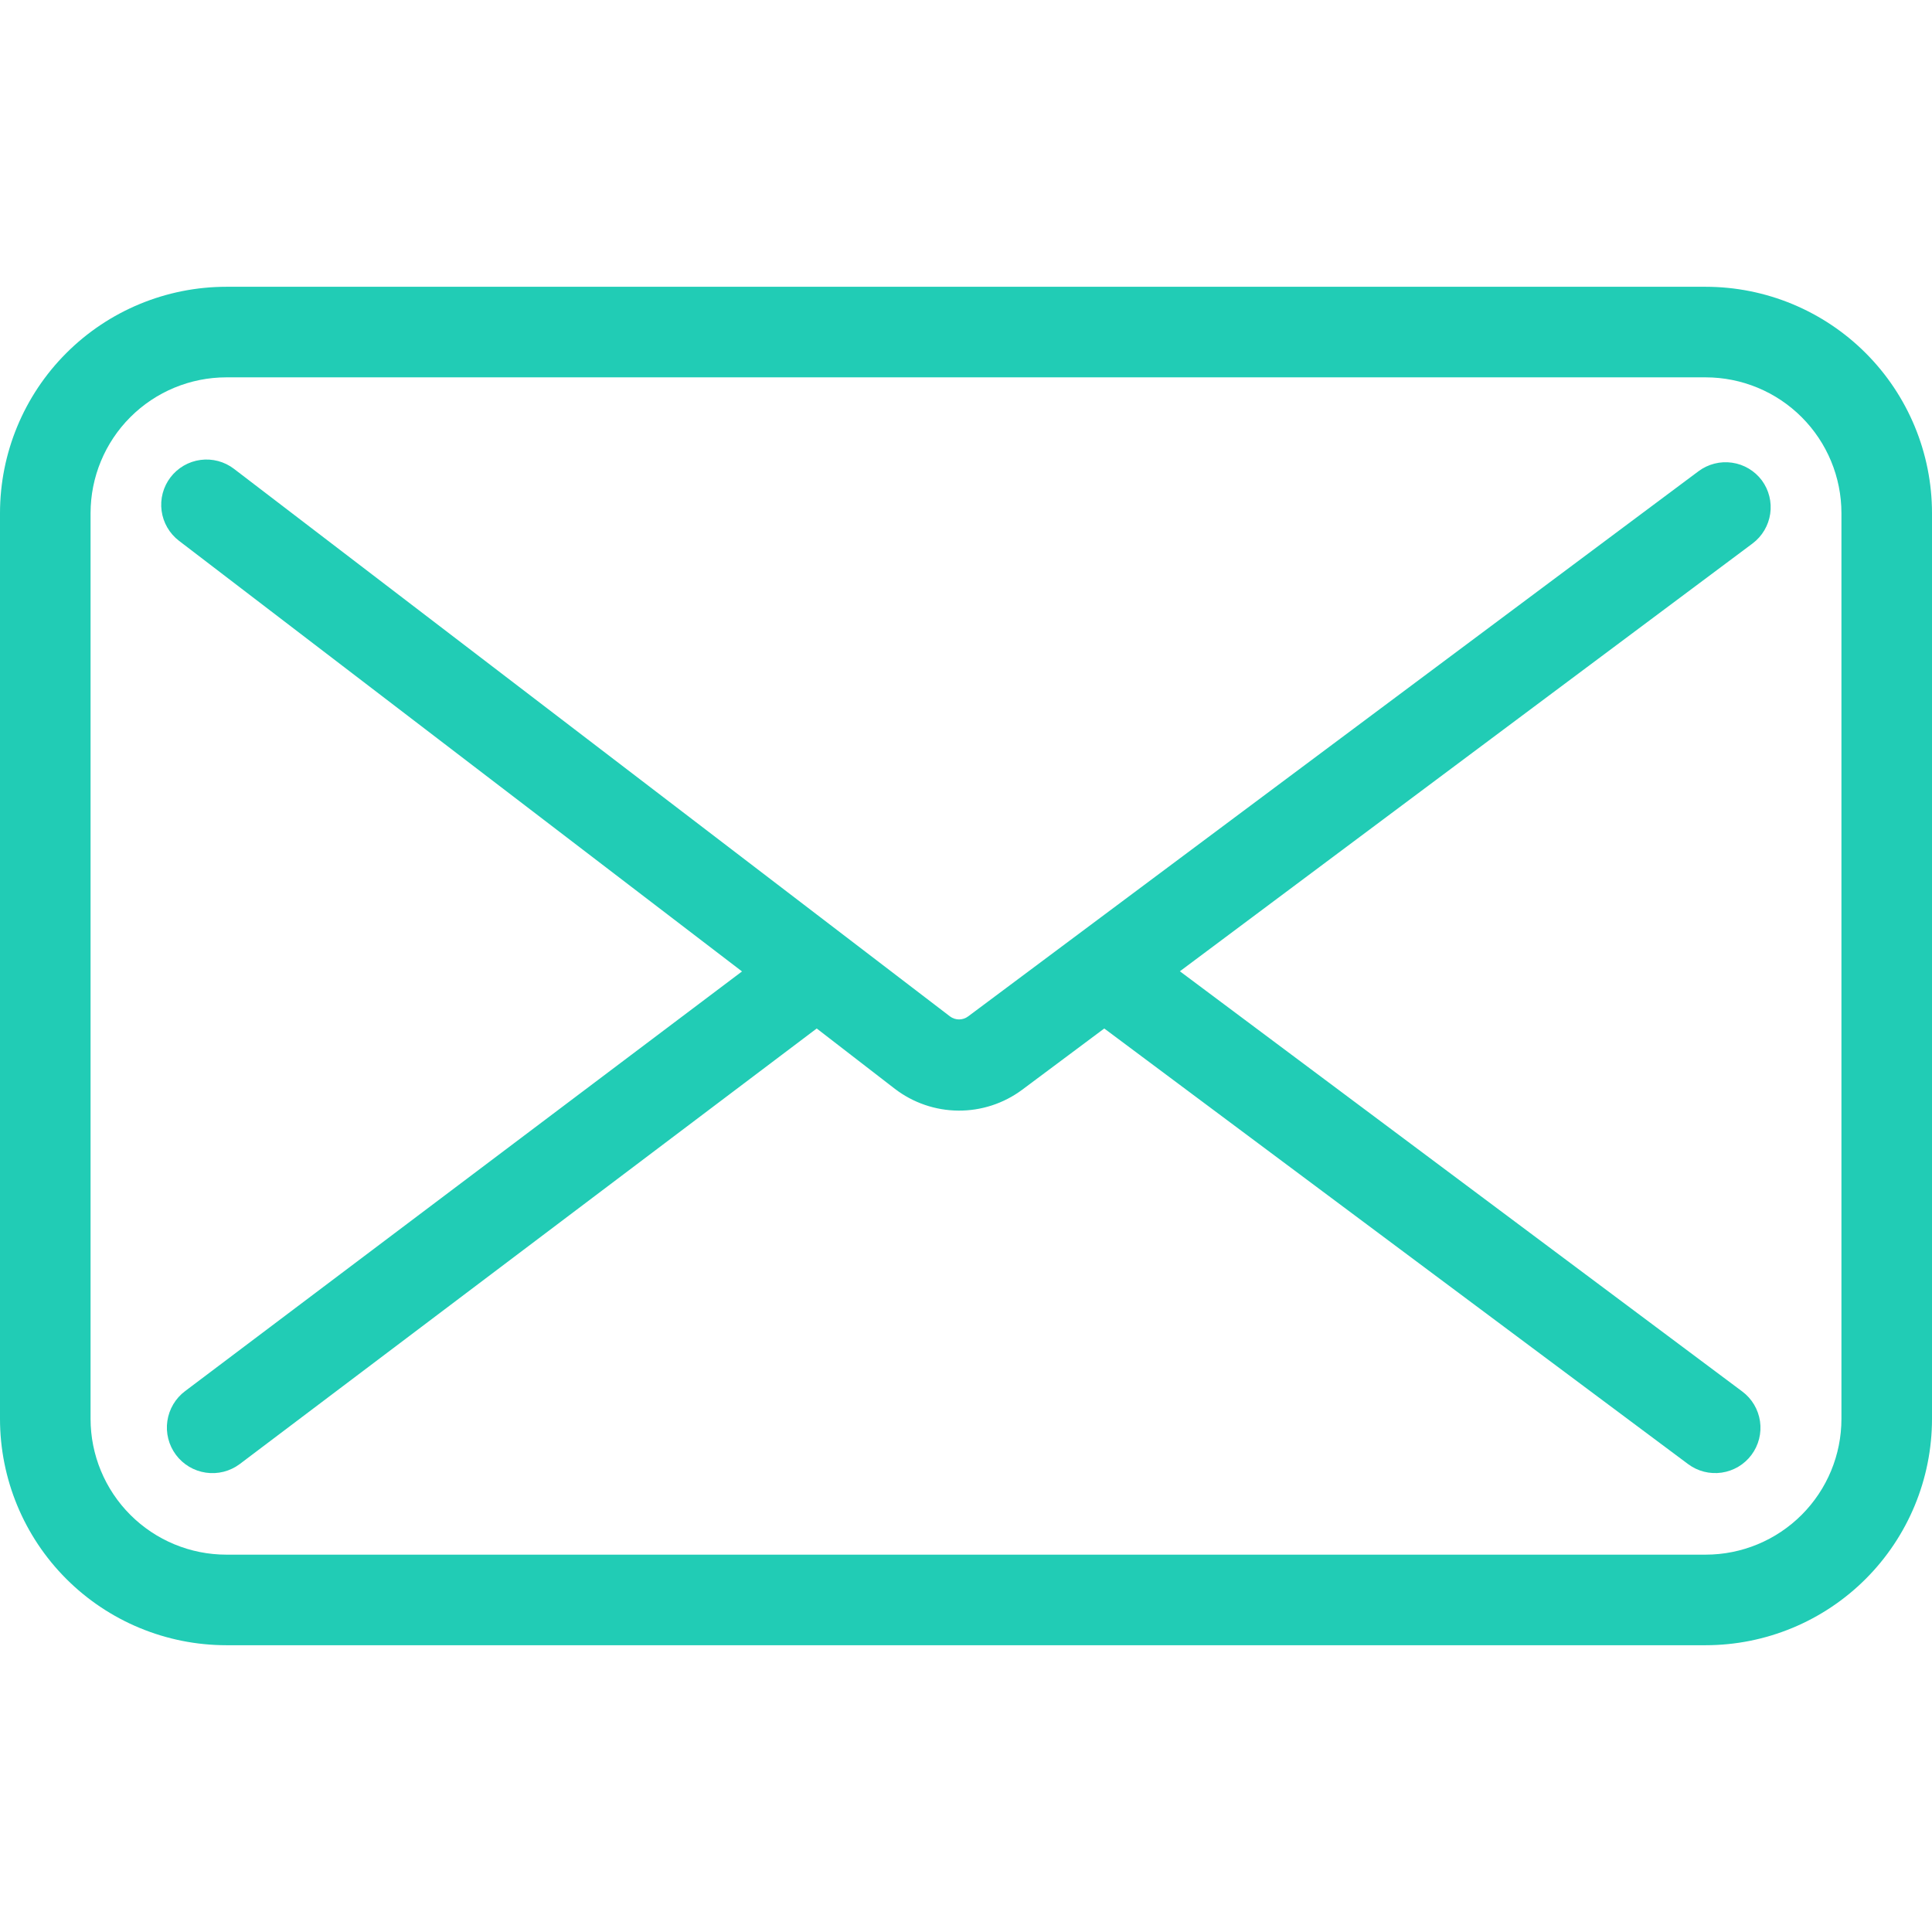 <svg width="128" height="128" viewBox="0 0 128 128" fill="none" xmlns="http://www.w3.org/2000/svg">
<g clip-path="url(#clip0)">
<path d="M116.73 31.83C116.494 31.514 116.199 31.248 115.86 31.046C115.522 30.844 115.146 30.711 114.756 30.655C114.366 30.598 113.969 30.619 113.587 30.716C113.205 30.813 112.846 30.984 112.53 31.22L64.14 67.34C63.967 67.47 63.756 67.54 63.54 67.54C63.324 67.54 63.113 67.47 62.94 67.34L15.5 31.06C15.187 30.821 14.83 30.646 14.449 30.545C14.068 30.444 13.671 30.419 13.28 30.472C12.89 30.524 12.514 30.653 12.173 30.851C11.832 31.049 11.534 31.312 11.295 31.625C11.056 31.938 10.881 32.295 10.78 32.676C10.679 33.057 10.654 33.454 10.707 33.844C10.759 34.235 10.888 34.611 11.086 34.952C11.284 35.293 11.547 35.591 11.86 35.83L49.16 64.36L12.27 92.16C11.952 92.397 11.684 92.694 11.481 93.035C11.278 93.376 11.145 93.753 11.088 94.145C11.03 94.537 11.051 94.937 11.149 95.322C11.246 95.706 11.418 96.067 11.655 96.385C11.892 96.703 12.189 96.971 12.53 97.174C12.871 97.377 13.248 97.51 13.64 97.567C14.033 97.625 14.432 97.604 14.816 97.507C15.201 97.409 15.562 97.237 15.88 97L54.11 68.14L59.29 72.14C60.498 73.064 61.974 73.57 63.495 73.581C65.016 73.592 66.499 73.107 67.72 72.2L73.16 68.14L111.84 97C112.156 97.236 112.515 97.407 112.897 97.504C113.279 97.601 113.676 97.621 114.066 97.565C114.456 97.508 114.831 97.375 115.17 97.174C115.509 96.972 115.804 96.706 116.04 96.39C116.276 96.074 116.447 95.715 116.544 95.333C116.641 94.951 116.662 94.554 116.605 94.164C116.548 93.774 116.415 93.399 116.214 93.06C116.012 92.721 115.746 92.426 115.43 92.19L78.17 64.35L116.12 36C116.749 35.525 117.166 34.821 117.281 34.04C117.395 33.26 117.197 32.466 116.73 31.83V31.83Z" fill="#21CCB5"/>
<path d="M113 19H15C11.022 19 7.206 20.58 4.393 23.393C1.58 26.206 0 30.022 0 34L0 94C0 97.978 1.58 101.794 4.393 104.607C7.206 107.42 11.022 109 15 109H113C116.978 109 120.794 107.42 123.607 104.607C126.42 101.794 128 97.978 128 94V34C128 30.022 126.42 26.206 123.607 23.393C120.794 20.58 116.978 19 113 19ZM122 94C122 96.387 121.052 98.676 119.364 100.364C117.676 102.052 115.387 103 113 103H15C12.613 103 10.324 102.052 8.636 100.364C6.948 98.676 6 96.387 6 94V34C6 31.613 6.948 29.324 8.636 27.636C10.324 25.948 12.613 25 15 25H113C115.387 25 117.676 25.948 119.364 27.636C121.052 29.324 122 31.613 122 34V94Z" fill="#21CCB5"/>
</g>
<defs>
<clipPath id="clip0">
<rect width="128" height="128" fill="white"/>
</clipPath>
</defs>
</svg>
